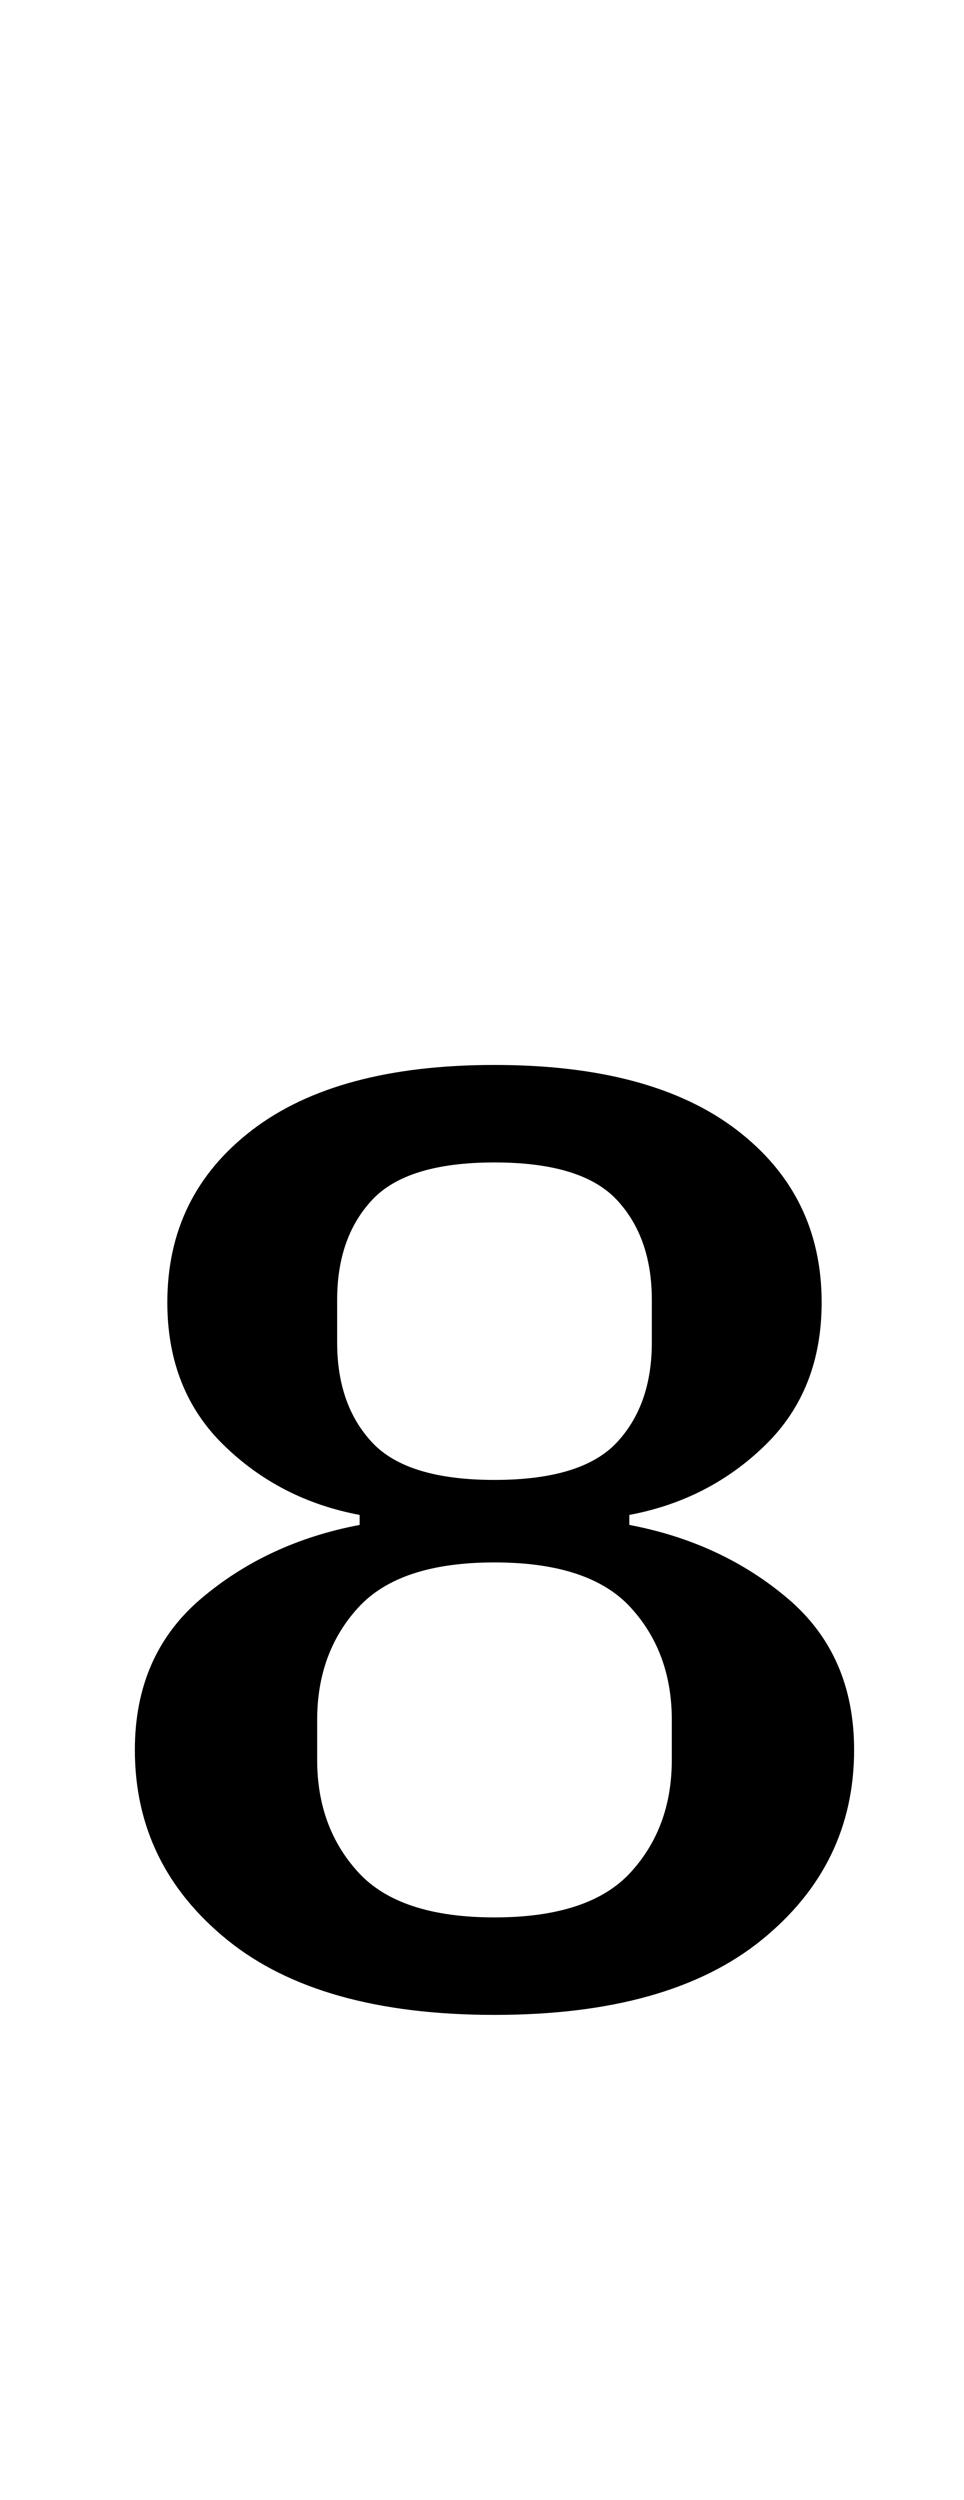 <?xml version="1.0" standalone="no"?>
<!DOCTYPE svg PUBLIC "-//W3C//DTD SVG 1.1//EN" "http://www.w3.org/Graphics/SVG/1.1/DTD/svg11.dtd" >
<svg xmlns="http://www.w3.org/2000/svg" xmlns:xlink="http://www.w3.org/1999/xlink" version="1.1" viewBox="-10 0 386 1000">
  <g transform="matrix(1 0 0 -1 0 800)">
   <path fill="currentColor"
d="M188 -6q-70 0 -107 30t-37 76q0 38 26.5 60.5t63.5 29.5v4q-32 6 -54.5 28t-22.5 57q0 43 34 69t97 26t97 -26t34 -69q0 -35 -22.5 -57t-54.5 -28v-4q37 -7 63.5 -29.5t26.5 -60.5q0 -46 -37 -76t-107 -30zM188 33q38 0 54.5 18t16.5 45v16q0 27 -16.5 45t-54.5 18
t-54.5 -18t-16.5 -45v-16q0 -27 16.5 -45t54.5 -18zM188 208q35 0 49 15t14 40v17q0 25 -14 40t-49 15t-49 -15t-14 -40v-17q0 -25 14 -40t49 -15z" />
  </g>

</svg>
